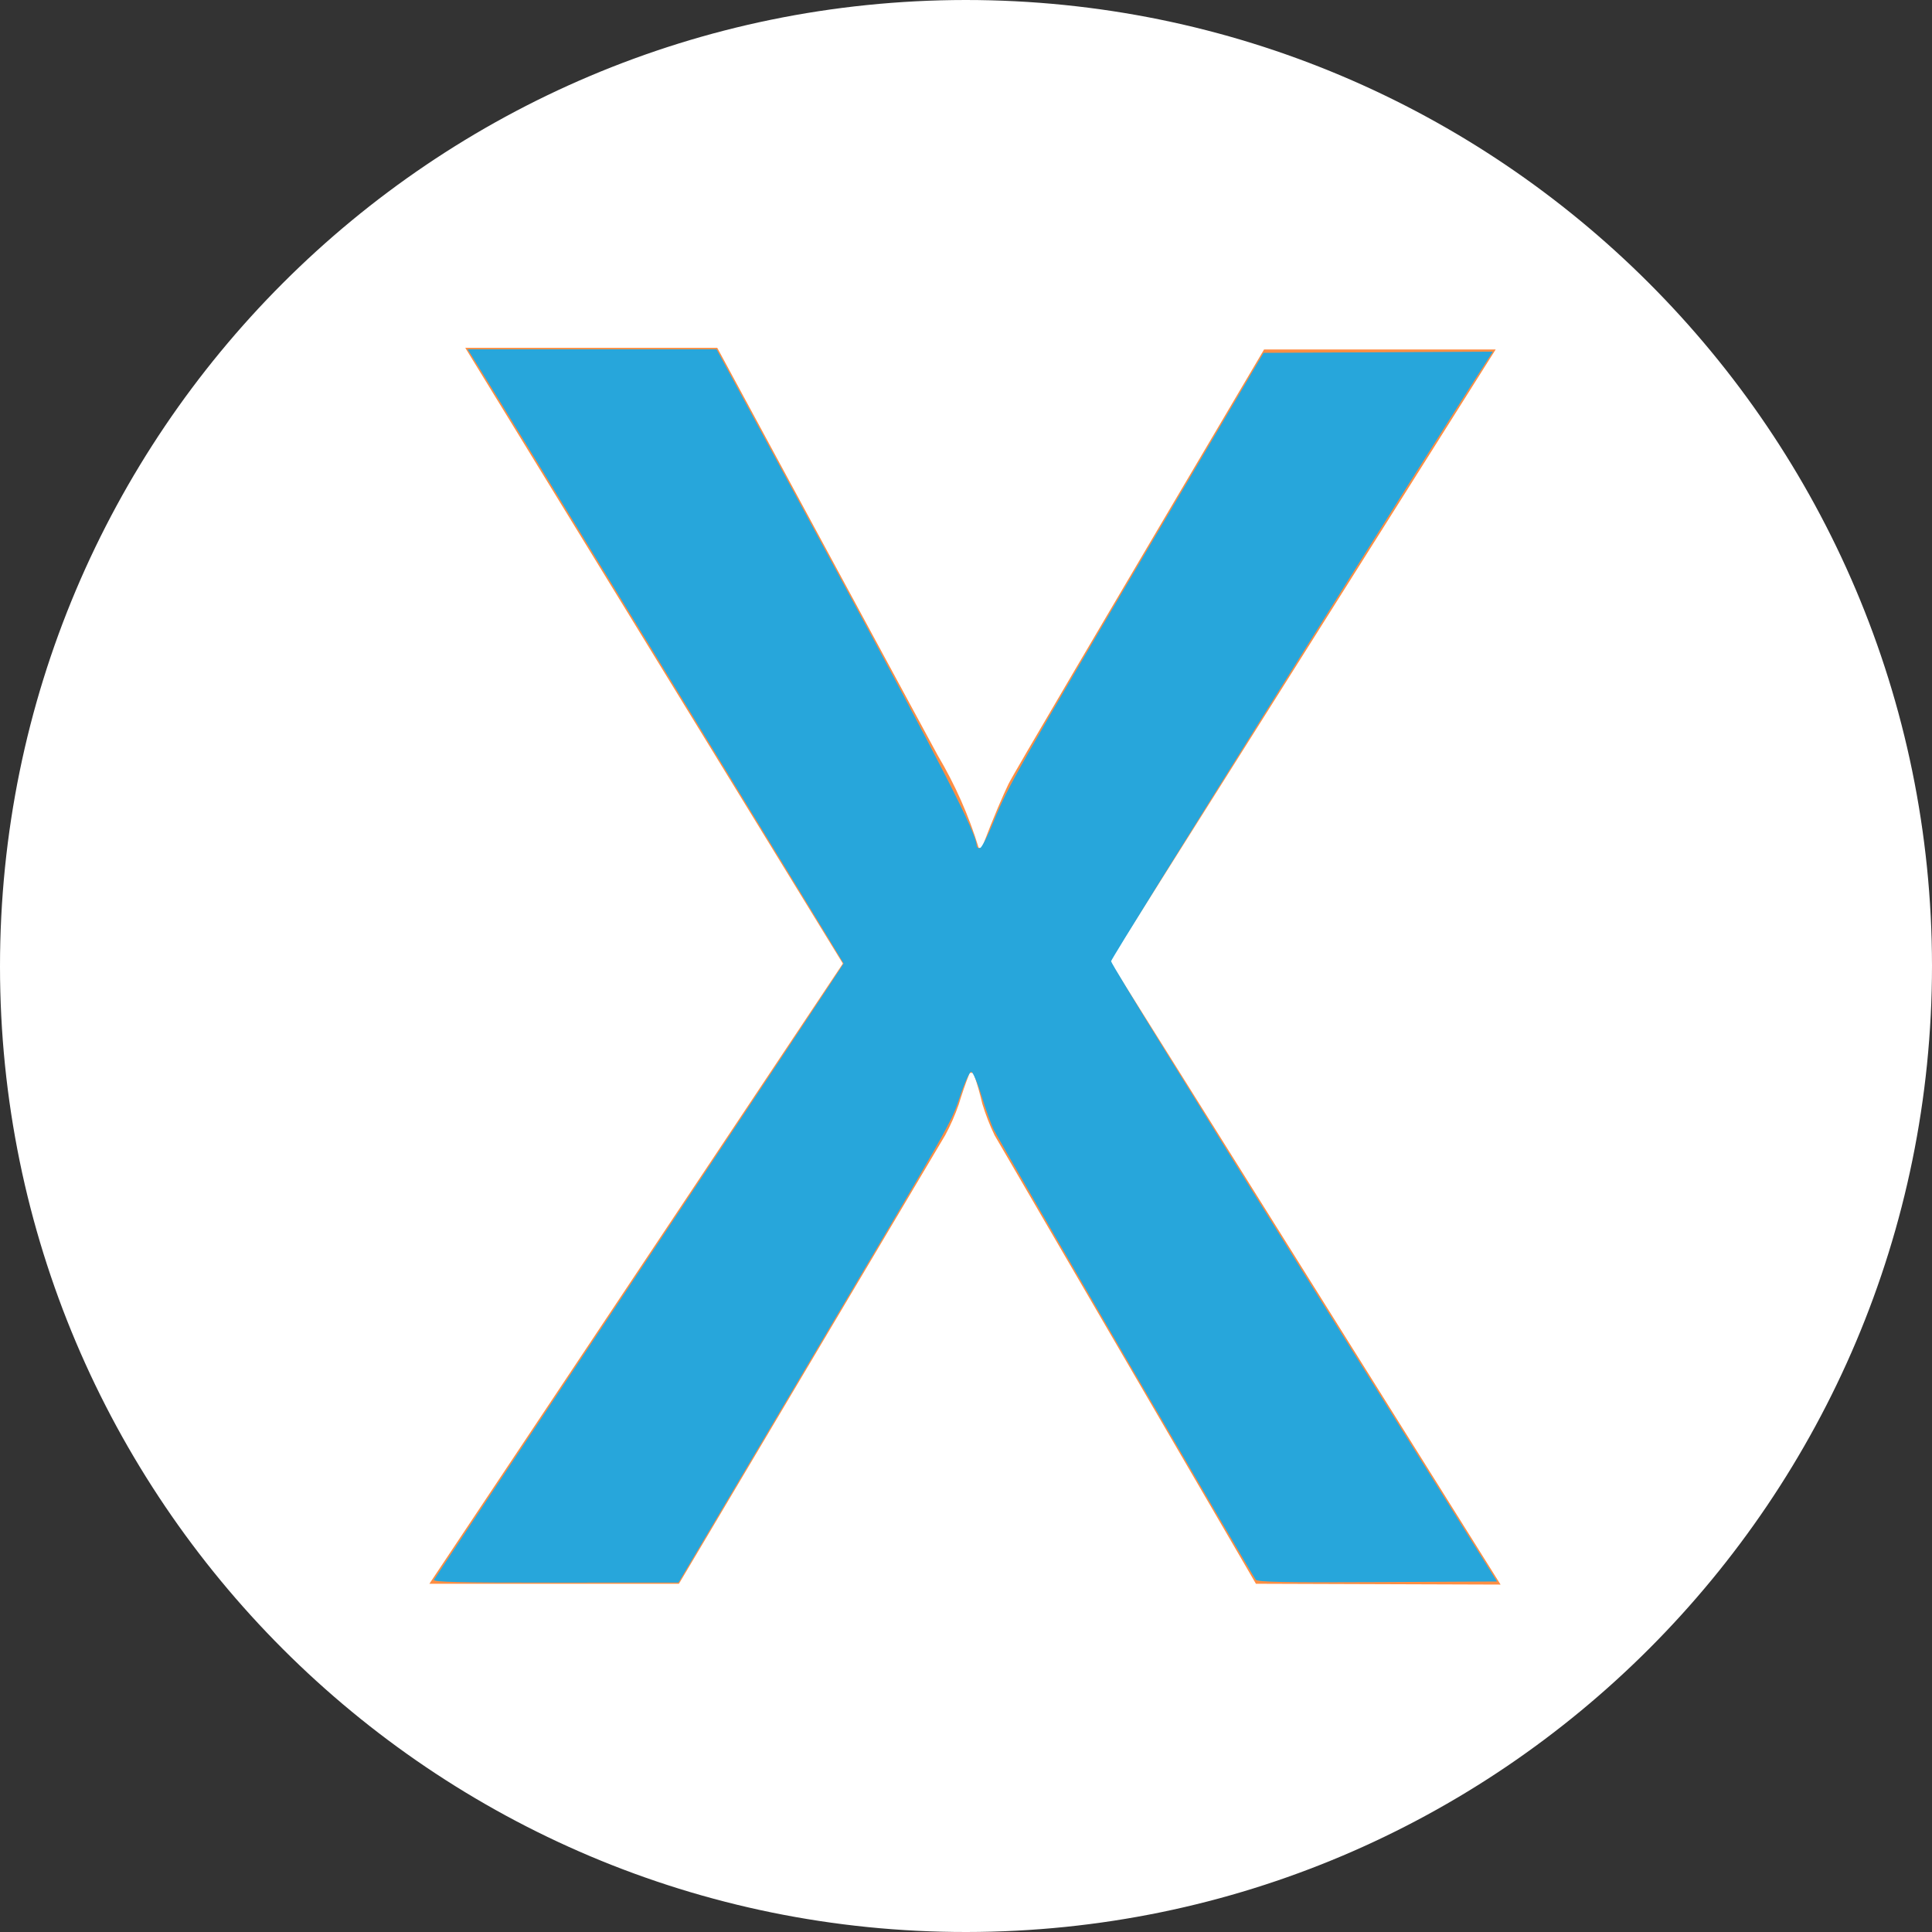 <?xml version="1.0" encoding="UTF-8" standalone="no"?>
<svg
   id="Layer_2"
   data-name="Layer 2"
   width="47.38"
   height="47.38"
   viewBox="0 0 47.38 47.38"
   version="1.1"
   sodipodi:docname="x-pressed.svg"
   inkscape:version="1.3.2 (091e20e, 2023-11-25, custom)"
   xmlns:inkscape="http://www.inkscape.org/namespaces/inkscape"
   xmlns:sodipodi="http://sodipodi.sourceforge.net/DTD/sodipodi-0.dtd"
   xmlns="http://www.w3.org/2000/svg"
   xmlns:svg="http://www.w3.org/2000/svg">
  <rect x="0" y="0" width="47.38" height="47.38" fill="#333333" stroke="none"/>
  <sodipodi:namedview
     id="namedview2"
     pagecolor="#ffffff"
     bordercolor="#000000"
     borderopacity="0.25"
     inkscape:showpageshadow="2"
     inkscape:pageopacity="0.0"
     inkscape:pagecheckerboard="0"
     inkscape:deskcolor="#d1d1d1"
     inkscape:zoom="17.159138"
     inkscape:cx="18.066175"
     inkscape:cy="21.242325"
     inkscape:window-width="1920"
     inkscape:window-height="1009"
     inkscape:window-x="2552"
     inkscape:window-y="157"
     inkscape:window-maximized="1"
     inkscape:current-layer="Layer_2" />
  <defs
     id="defs1">
    <style
       id="style1">
      .cls-1 {
        fill: #ff8e43;
      }

      .cls-1, .cls-2 {
        stroke-width: 0px;
      }

      .cls-2 {
        fill: #fff;
      }
    </style>
  </defs>
  <g
     id="Layer_1-2"
     data-name="Layer 1">
    <g
       id="g2">
      <g
         id="X-2">
        <path
           class="cls-2"
           d="m23.68,0c13.08,0,23.69,10.6,23.7,23.68,0,13.08-10.6,23.69-23.68,23.7C10.62,47.39,0,36.78,0,23.7h0C0,10.61,10.6.01,23.68,0Z"
           id="path1" />
      </g>
      <path
         class="cls-1"
         d="m30.8,38.84l-6.41-11c-.12-.25-.22-.51-.3-.77-.06-.26-.13-.51-.22-.76h-.09c-.11.28-.19.52-.27.78-.09.26-.2.51-.33.75l-6.53,11h-6.12l10.14-15.21-9.26-15.1h6.18l5.41,10c.42.71.76,1.47,1,2.26h.08c.3-.79.53-1.31.65-1.56s2.21-3.79,6.27-10.66h5.68l-9.46,15,9.58,15.29-6-.02Z"
         id="path2" />
    </g>
  </g>
  <path
     style="fill:#27a6db;stroke-width:0.016"
     d="m 10.643,38.74 c 0.024,-0.04 2.294,-3.449 5.044,-7.576 2.75,-4.127 5.001,-7.518 5.001,-7.536 0,-0.026 -8.803,-14.411 -9.137,-14.931 l -0.084,-0.131 h 3.053 3.053 l 2.941,5.434 c 2.56,4.73 3.434,6.442 3.437,6.731 4.17e-4,0.04 0.035,0.073 0.076,0.073 0.042,0 0.199,-0.304 0.352,-0.685 0.329,-0.814 0.595,-1.284 3.993,-7.037 l 2.616,-4.429 2.812,-0.015 2.812,-0.015 -0.086,0.132 c -1.35,2.073 -9.278,14.736 -9.278,14.818 4.44e-4,0.064 2.13,3.513 4.733,7.664 l 4.732,7.547 -2.925,0.015 c -2.293,0.012 -2.94,-7.46e-4 -2.992,-0.058 -0.077,-0.084 -6.243,-10.675 -6.422,-11.03 -0.065,-0.128 -0.2,-0.502 -0.301,-0.83 -0.101,-0.329 -0.216,-0.597 -0.255,-0.597 -0.039,0 -0.161,0.265 -0.27,0.59 -0.234,0.693 -0.134,0.516 -3.966,6.976 l -2.943,4.961 -3.019,0.001 c -2.4,0.001 -3.01,-0.014 -2.976,-0.071 z"
     id="path3" />
</svg>
